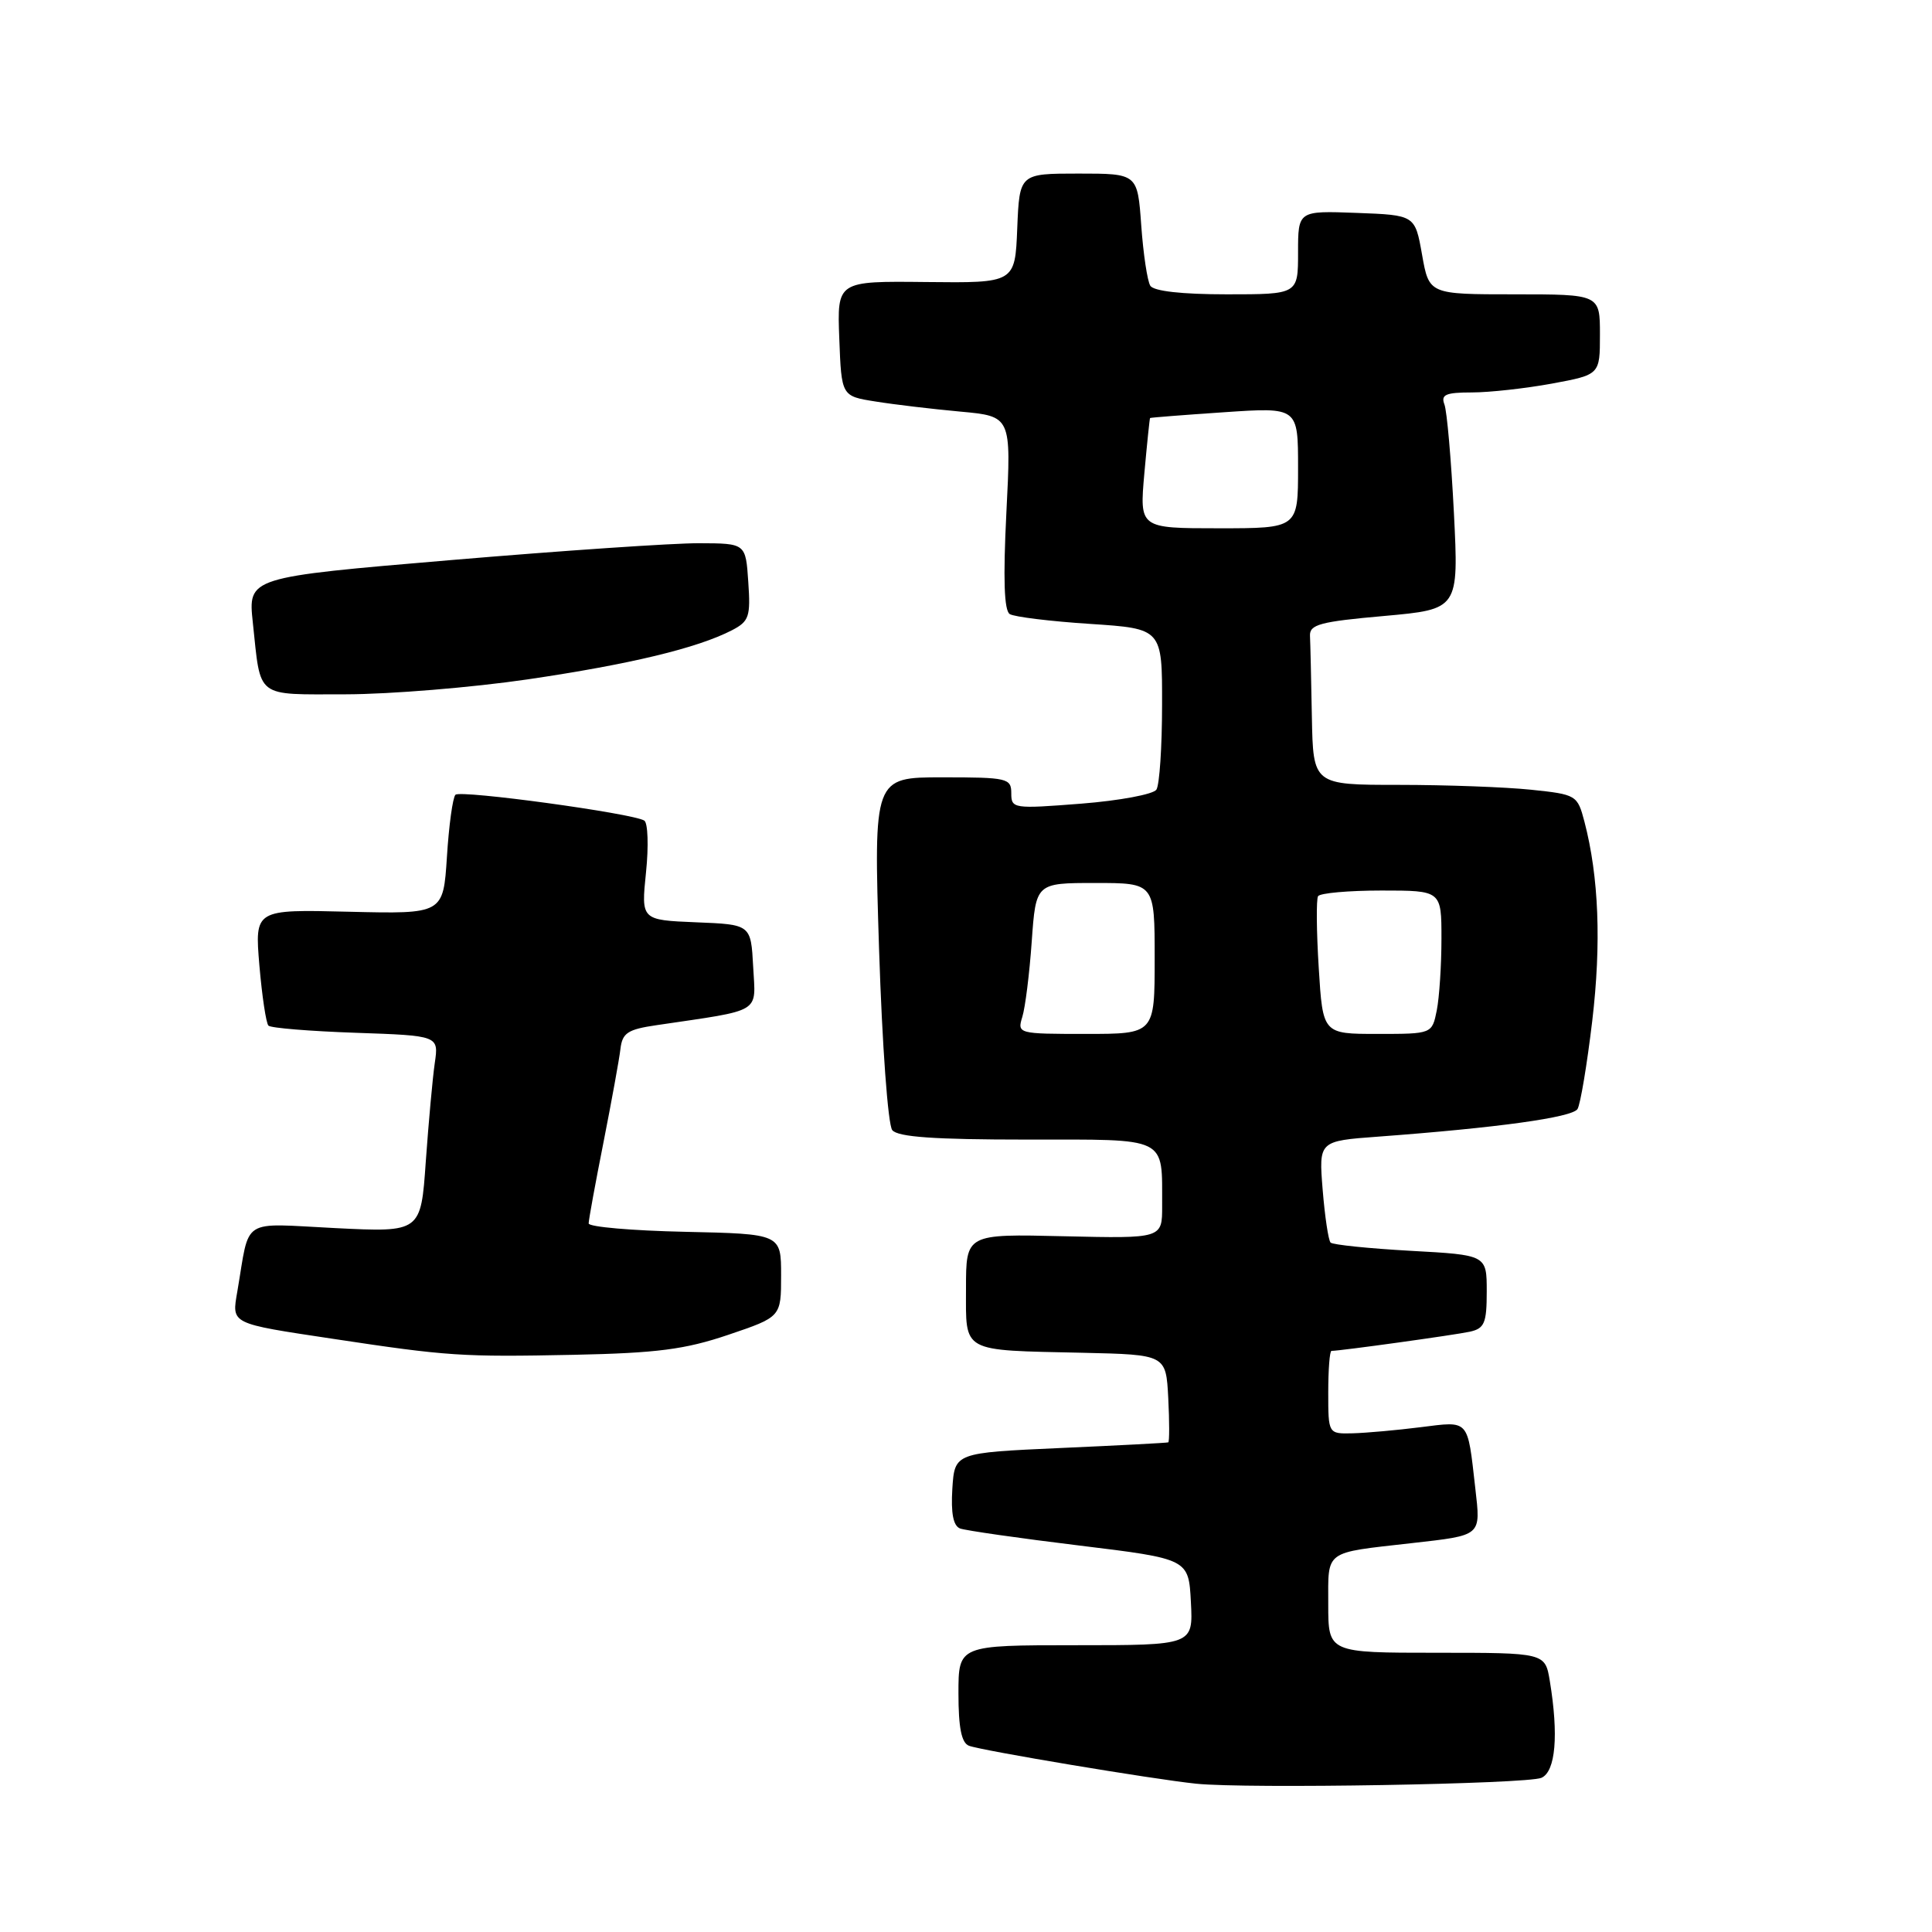 <?xml version="1.0" encoding="UTF-8" standalone="no"?>
<!DOCTYPE svg PUBLIC "-//W3C//DTD SVG 1.1//EN" "http://www.w3.org/Graphics/SVG/1.1/DTD/svg11.dtd" >
<svg xmlns="http://www.w3.org/2000/svg" xmlns:xlink="http://www.w3.org/1999/xlink" version="1.1" viewBox="0 0 256 256">
 <g >
 <path fill="currentColor"
d=" M 204.25 235.57 C 206.13 234.73 206.54 229.92 205.36 222.75 C 204.74 219.00 204.74 219.00 190.37 219.00 C 176.00 219.00 176.00 219.00 176.00 212.58 C 176.00 205.33 175.36 205.80 187.00 204.48 C 196.43 203.41 196.21 203.60 195.48 197.16 C 194.43 187.94 194.75 188.30 188.25 189.11 C 185.09 189.51 181.04 189.87 179.25 189.92 C 176.00 190.00 176.00 190.00 176.00 184.50 C 176.00 181.47 176.19 179.00 176.43 179.00 C 177.59 179.00 192.79 176.89 194.75 176.46 C 196.70 176.03 197.00 175.33 197.00 171.13 C 197.00 166.29 197.00 166.29 186.92 165.74 C 181.38 165.43 176.61 164.94 176.31 164.65 C 176.02 164.35 175.55 161.21 175.26 157.65 C 174.74 151.19 174.74 151.19 182.62 150.61 C 198.39 149.44 208.34 148.07 209.03 146.95 C 209.41 146.33 210.29 141.08 210.98 135.28 C 212.20 124.98 211.85 116.17 209.95 108.89 C 209.02 105.35 208.89 105.27 202.85 104.64 C 199.47 104.29 191.60 104.00 185.35 104.00 C 174.00 104.00 174.00 104.00 173.83 95.00 C 173.74 90.05 173.63 85.21 173.58 84.25 C 173.51 82.75 174.92 82.37 183.40 81.62 C 193.29 80.73 193.29 80.73 192.65 67.95 C 192.29 60.92 191.73 54.45 191.39 53.58 C 190.90 52.29 191.57 52.00 195.03 52.00 C 197.36 52.00 202.13 51.47 205.63 50.83 C 212.00 49.65 212.00 49.65 212.00 44.33 C 212.00 39.00 212.00 39.00 200.68 39.00 C 189.36 39.00 189.36 39.00 188.43 33.75 C 187.50 28.50 187.50 28.50 179.75 28.21 C 172.00 27.92 172.00 27.92 172.00 33.46 C 172.00 39.00 172.00 39.00 162.56 39.00 C 156.59 39.00 152.86 38.58 152.42 37.86 C 152.03 37.24 151.49 33.64 151.22 29.86 C 150.73 23.00 150.73 23.00 142.91 23.00 C 135.09 23.00 135.09 23.00 134.79 30.25 C 134.50 37.50 134.50 37.50 122.71 37.37 C 110.92 37.24 110.92 37.24 111.21 44.86 C 111.50 52.49 111.50 52.49 116.00 53.20 C 118.47 53.60 123.54 54.20 127.25 54.54 C 134.00 55.16 134.00 55.16 133.35 67.93 C 132.91 76.71 133.05 80.91 133.80 81.37 C 134.39 81.74 139.18 82.33 144.44 82.67 C 154.00 83.30 154.00 83.30 153.98 93.40 C 153.98 98.96 153.64 104.01 153.23 104.63 C 152.83 105.25 148.34 106.09 143.25 106.49 C 134.28 107.19 134.00 107.15 134.00 105.11 C 134.00 103.12 133.49 103.00 124.88 103.00 C 115.76 103.00 115.76 103.00 116.48 125.75 C 116.89 138.49 117.66 149.05 118.23 149.75 C 118.97 150.66 123.81 151.00 136.01 151.00 C 154.98 151.00 153.96 150.50 153.99 159.81 C 154.00 164.11 154.00 164.11 141.00 163.81 C 128.00 163.50 128.00 163.50 128.00 170.73 C 128.00 179.32 127.21 178.89 143.50 179.25 C 154.50 179.50 154.50 179.50 154.80 185.25 C 154.96 188.41 154.96 191.05 154.80 191.12 C 154.63 191.19 148.20 191.53 140.50 191.87 C 126.50 192.50 126.50 192.50 126.19 197.26 C 125.99 200.51 126.31 202.18 127.21 202.53 C 127.93 202.80 135.04 203.82 143.01 204.79 C 157.50 206.56 157.50 206.56 157.80 212.28 C 158.10 218.00 158.10 218.00 142.55 218.00 C 127.00 218.00 127.00 218.00 127.00 224.39 C 127.00 228.92 127.40 230.94 128.39 231.32 C 130.05 231.96 152.85 235.77 158.50 236.35 C 165.17 237.04 202.38 236.40 204.25 235.57 Z  M 96.50 176.87 C 103.50 174.50 103.50 174.50 103.50 169.00 C 103.50 163.50 103.50 163.50 90.75 163.22 C 83.74 163.07 78.00 162.57 78.00 162.11 C 78.00 161.65 78.88 156.83 79.96 151.39 C 81.03 145.95 82.05 140.38 82.21 139.00 C 82.46 136.87 83.16 136.40 87.00 135.84 C 101.14 133.75 100.13 134.36 99.80 128.11 C 99.50 122.50 99.50 122.50 92.23 122.21 C 84.95 121.91 84.95 121.91 85.60 115.59 C 85.96 112.12 85.85 109.03 85.37 108.73 C 83.80 107.76 61.02 104.65 60.35 105.31 C 59.99 105.67 59.48 109.37 59.22 113.54 C 58.73 121.11 58.73 121.11 46.24 120.81 C 33.75 120.50 33.75 120.50 34.37 127.92 C 34.72 132.00 35.26 135.59 35.57 135.90 C 35.88 136.22 41.09 136.64 47.14 136.85 C 58.14 137.23 58.14 137.23 57.61 140.86 C 57.32 142.86 56.79 148.73 56.42 153.89 C 55.77 163.29 55.77 163.29 44.44 162.73 C 31.72 162.10 33.15 161.18 31.45 171.11 C 30.70 175.47 30.42 175.34 44.12 177.40 C 59.33 179.70 61.20 179.82 76.00 179.52 C 87.06 179.29 90.77 178.81 96.50 176.87 Z  M 69.92 90.02 C 83.50 88.02 92.40 85.88 96.99 83.51 C 99.26 82.33 99.47 81.71 99.15 77.10 C 98.81 72.00 98.81 72.00 92.65 71.98 C 89.27 71.96 74.43 72.97 59.68 74.22 C 32.86 76.49 32.86 76.49 33.50 82.49 C 34.59 92.67 33.72 92.00 45.82 92.00 C 51.69 91.99 62.54 91.10 69.92 90.02 Z  M 135.46 134.75 C 135.85 133.51 136.41 129.01 136.71 124.75 C 137.26 117.00 137.26 117.00 145.13 117.00 C 153.00 117.00 153.00 117.00 153.00 127.00 C 153.00 137.00 153.00 137.00 143.88 137.00 C 134.89 137.00 134.78 136.97 135.46 134.75 Z  M 174.74 128.25 C 174.44 123.44 174.40 119.16 174.65 118.75 C 174.91 118.34 178.69 118.00 183.06 118.00 C 191.00 118.00 191.00 118.00 191.00 124.38 C 191.00 127.88 190.72 132.16 190.38 133.88 C 189.75 137.00 189.75 137.00 182.52 137.00 C 175.28 137.00 175.28 137.00 174.74 128.25 Z  M 151.63 62.75 C 151.99 58.76 152.33 55.45 152.39 55.39 C 152.45 55.33 156.89 54.98 162.25 54.62 C 172.00 53.96 172.00 53.96 172.00 61.98 C 172.00 70.00 172.00 70.00 161.49 70.00 C 150.99 70.00 150.99 70.00 151.63 62.75 Z "/>
</g>
</svg>